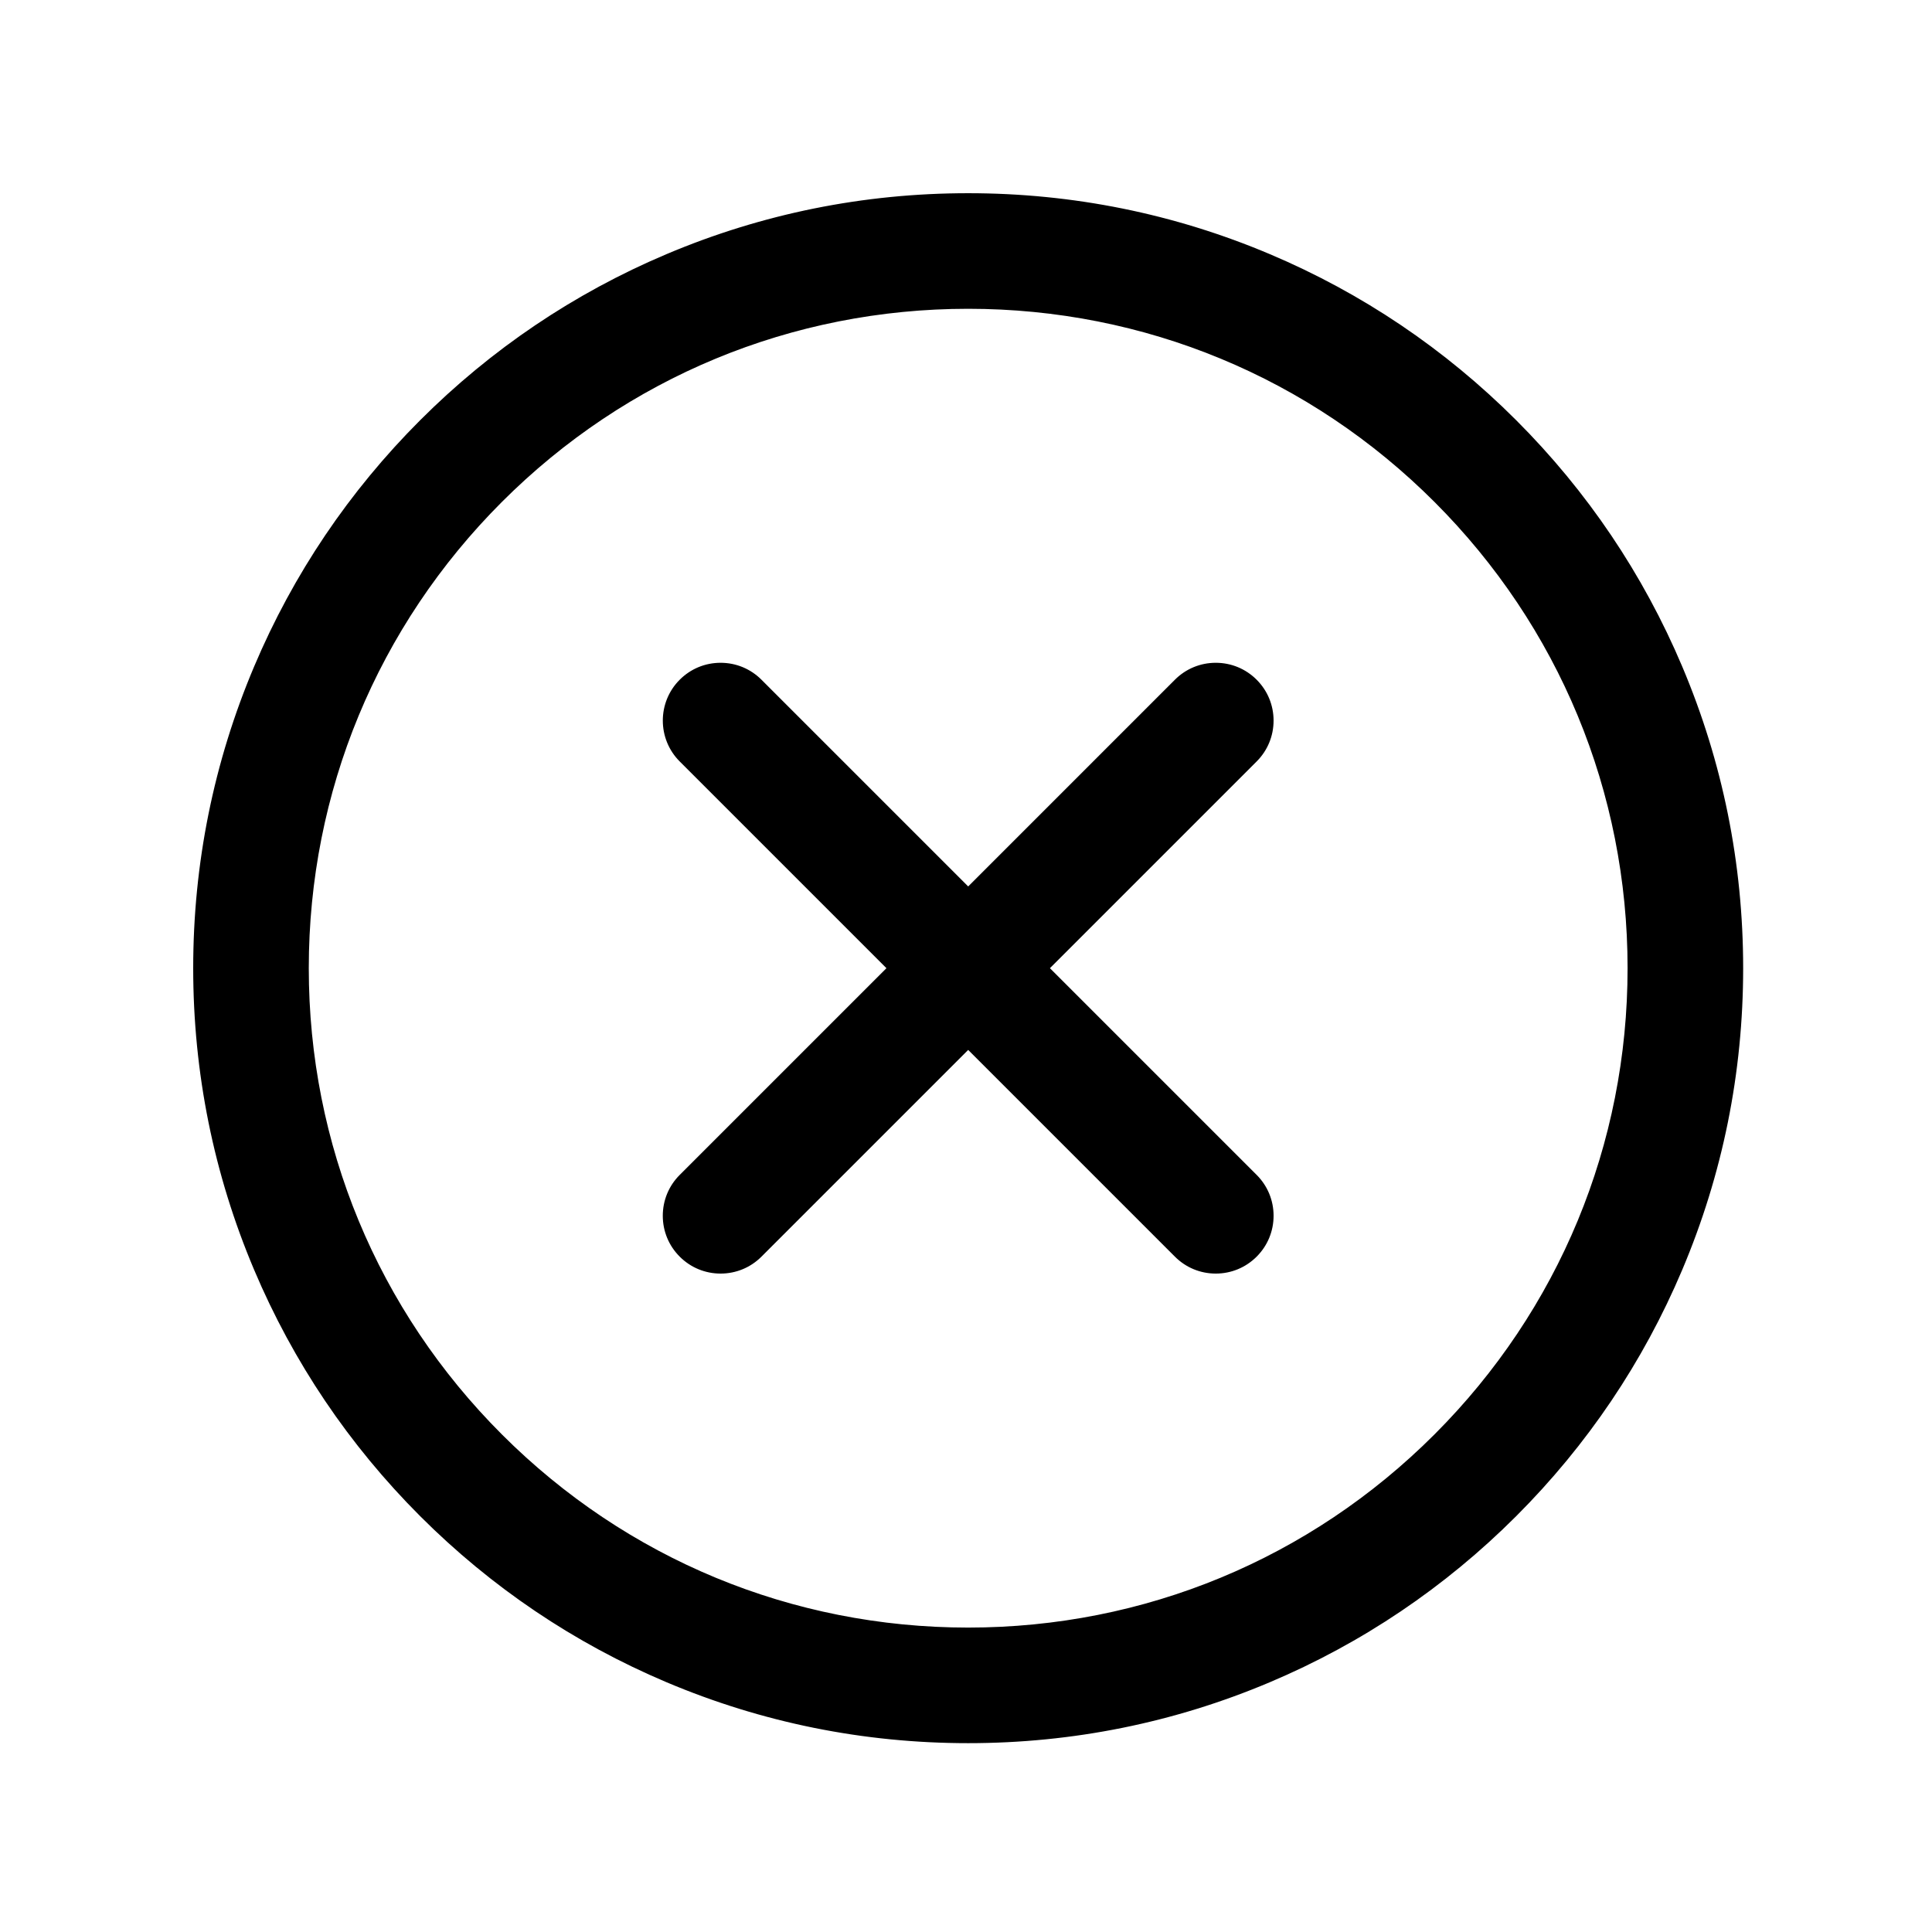 <?xml version="1.0" encoding="UTF-8"?>
<svg width="25px" height="25px" viewBox="0 0 420 420" version="1.1" xmlns="http://www.w3.org/2000/svg" xmlns:xlink="http://www.w3.org/1999/xlink">
    <!-- Generator: Sketch 54.1 (76490) - https://sketchapp.com -->
    <title>Artboard</title>
    <desc>Created with Sketch.</desc>
    <g id="Artboard" stroke="none" stroke-width="1" fill="none" fill-rule="evenodd">
        <g id="close(1)" transform="translate(42, 42)" fill="#000000" fill-rule="nonzero">
            <g id="Group">
                <path d="M49.548,287.401 C64.986,302.839 82.97,314.962 103,323.435 C123.752,332.212 145.78,336.661 168.474,336.661 C191.168,336.661 213.197,332.212 233.948,323.435 C253.978,314.962 271.962,302.839 287.401,287.401 C302.839,271.962 314.963,253.979 323.435,233.948 C332.212,213.197 336.662,191.168 336.662,168.475 C336.662,145.78 332.212,123.752 323.435,103.001 C314.963,82.97 302.839,64.987 287.401,49.548 C271.962,34.11 253.979,21.986 233.948,13.514 C213.196,4.737 191.168,0.287 168.474,0.287 C145.78,0.287 123.752,4.737 103,13.514 C82.97,21.986 64.986,34.11 49.548,49.548 C34.109,64.986 21.986,82.97 13.513,103 C4.737,123.752 0.287,145.78 0.287,168.475 C0.287,191.168 4.737,213.197 13.514,233.948 C21.986,253.979 34.11,271.962 49.548,287.401 Z M168.474,24.84 C247.802,24.84 312.108,89.147 312.108,168.475 C312.108,247.802 247.802,312.108 168.474,312.108 C89.147,312.108 24.839,247.802 24.839,168.475 C24.839,89.147 89.147,24.84 168.474,24.84 Z" id="Shape"></path>
                <path d="M168.474,336.948 C145.74,336.948 123.674,332.49 102.889,323.699 C82.823,315.211 64.809,303.067 49.345,287.604 C33.881,272.138 21.736,254.123 13.25,234.059 C4.458,213.272 0,191.206 0,168.475 C0,145.743 4.458,123.676 13.25,102.889 C21.736,82.825 33.881,64.81 49.345,49.345 C64.809,33.881 82.824,21.736 102.888,13.25 C123.676,4.458 145.742,0.001 168.474,0.001 C191.207,0.001 213.273,4.458 234.059,13.251 C254.123,21.737 272.138,33.882 287.603,49.346 C303.068,64.812 315.212,82.826 323.698,102.889 C332.491,123.677 336.948,145.743 336.948,168.475 C336.948,191.206 332.491,213.272 323.698,234.06 C315.212,254.123 303.069,272.138 287.603,287.604 C272.139,303.067 254.124,315.211 234.059,323.699 C213.273,332.49 191.207,336.948 168.474,336.948 Z M168.474,0.574 C145.819,0.574 123.829,5.016 103.112,13.778 C83.116,22.236 65.163,34.338 49.75,49.75 C34.338,65.163 22.235,83.116 13.777,103.112 C5.015,123.829 0.573,145.82 0.573,168.475 C0.573,191.129 5.015,213.12 13.777,233.837 C22.235,253.833 34.338,271.786 49.75,287.199 C65.162,302.609 83.115,314.712 103.112,323.171 C123.826,331.932 145.817,336.375 168.474,336.375 C191.131,336.375 213.122,331.932 233.836,323.17 C253.833,314.712 271.786,302.609 287.198,287.199 C302.611,271.784 314.713,253.831 323.17,233.837 C331.932,213.12 336.375,191.129 336.375,168.475 C336.375,145.82 331.932,123.829 323.17,103.113 C314.714,83.118 302.611,65.165 287.198,49.751 C271.785,34.339 253.831,22.236 233.836,13.779 C213.121,5.016 191.13,0.574 168.474,0.574 Z M168.474,312.395 C130.032,312.395 93.889,297.425 66.707,270.242 C39.524,243.058 24.553,206.917 24.553,168.475 C24.553,130.032 39.523,93.89 66.707,66.707 C93.889,39.524 130.032,24.553 168.474,24.553 C206.917,24.553 243.058,39.524 270.241,66.707 C297.425,93.891 312.395,130.032 312.395,168.475 C312.395,206.917 297.425,243.059 270.241,270.242 C243.058,297.425 206.916,312.395 168.474,312.395 Z M168.474,25.127 C130.185,25.127 94.187,40.038 67.112,67.112 C40.037,94.187 25.126,130.185 25.126,168.475 C25.126,206.764 40.037,242.762 67.112,269.836 C94.186,296.911 130.185,311.822 168.474,311.822 C206.764,311.822 242.762,296.911 269.836,269.836 C296.911,242.762 311.822,206.764 311.822,168.475 C311.822,130.185 296.911,94.187 269.836,67.112 C242.761,40.037 206.764,25.127 168.474,25.127 Z" id="Shape"></path>
            </g>
            <g id="Group" transform="translate(102, 102)">
                <path d="M3.967,128.981 C6.365,131.379 9.507,132.578 12.65,132.578 C15.793,132.578 18.935,131.379 21.333,128.981 L66.474,83.84 L111.615,128.981 C114.013,131.379 117.155,132.578 120.298,132.578 C123.441,132.578 126.583,131.379 128.981,128.981 C133.776,124.186 133.776,116.411 128.981,111.616 L83.839,66.475 L128.98,21.333 C133.775,16.538 133.775,8.763 128.98,3.968 C124.185,-0.828 116.41,-0.828 111.615,3.968 L66.473,49.109 L21.332,3.968 C16.537,-0.828 8.761,-0.828 3.966,3.968 C-0.829,8.763 -0.829,16.538 3.966,21.333 L49.108,66.475 L3.966,111.616 C-0.828,116.411 -0.828,124.186 3.967,128.981 Z" id="Path"></path>
                <path d="M120.299,132.865 C116.941,132.865 113.786,131.558 111.413,129.184 L66.474,84.245 L21.536,129.184 C19.163,131.558 16.007,132.865 12.65,132.865 C9.294,132.865 6.138,131.558 3.765,129.184 C1.391,126.81 0.084,123.655 0.084,120.299 C0.084,116.943 1.391,113.787 3.765,111.413 L48.703,66.475 L3.765,21.536 C-1.135,16.636 -1.135,8.664 3.765,3.765 C6.138,1.391 9.293,0.084 12.65,0.084 C16.007,0.084 19.163,1.391 21.536,3.765 L66.475,48.703 L111.413,3.765 C113.787,1.391 116.943,0.084 120.299,0.084 C123.655,0.084 126.81,1.391 129.184,3.765 C131.558,6.138 132.864,9.294 132.864,12.65 C132.864,16.007 131.558,19.163 129.184,21.536 L84.245,66.475 L129.185,111.413 C131.559,113.787 132.866,116.943 132.866,120.299 C132.866,123.655 131.559,126.81 129.185,129.184 C126.81,131.558 123.654,132.865 120.299,132.865 Z M66.474,83.435 L111.818,128.778 C114.082,131.044 117.094,132.292 120.299,132.292 C123.501,132.292 126.513,131.044 128.779,128.778 C131.044,126.514 132.292,123.503 132.292,120.299 C132.292,117.096 131.044,114.084 128.779,111.819 L83.434,66.475 L128.778,21.131 C131.043,18.866 132.29,15.854 132.29,12.65 C132.29,9.447 131.043,6.436 128.778,4.171 C126.513,1.906 123.502,0.658 120.299,0.658 C117.095,0.658 114.083,1.906 111.818,4.171 L66.474,49.514 L21.13,4.171 C18.865,1.906 15.853,0.658 12.65,0.658 C9.446,0.658 6.435,1.906 4.17,4.171 C-0.506,8.847 -0.506,16.455 4.17,21.131 L49.514,66.475 L4.17,111.819 C1.905,114.084 0.658,117.096 0.658,120.299 C0.658,123.503 1.905,126.514 4.17,128.778 C6.436,131.044 9.447,132.292 12.65,132.292 C15.854,132.292 18.865,131.044 21.131,128.778 L66.474,83.435 Z" id="Shape"></path>
            </g>
        </g>
    </g>
</svg>